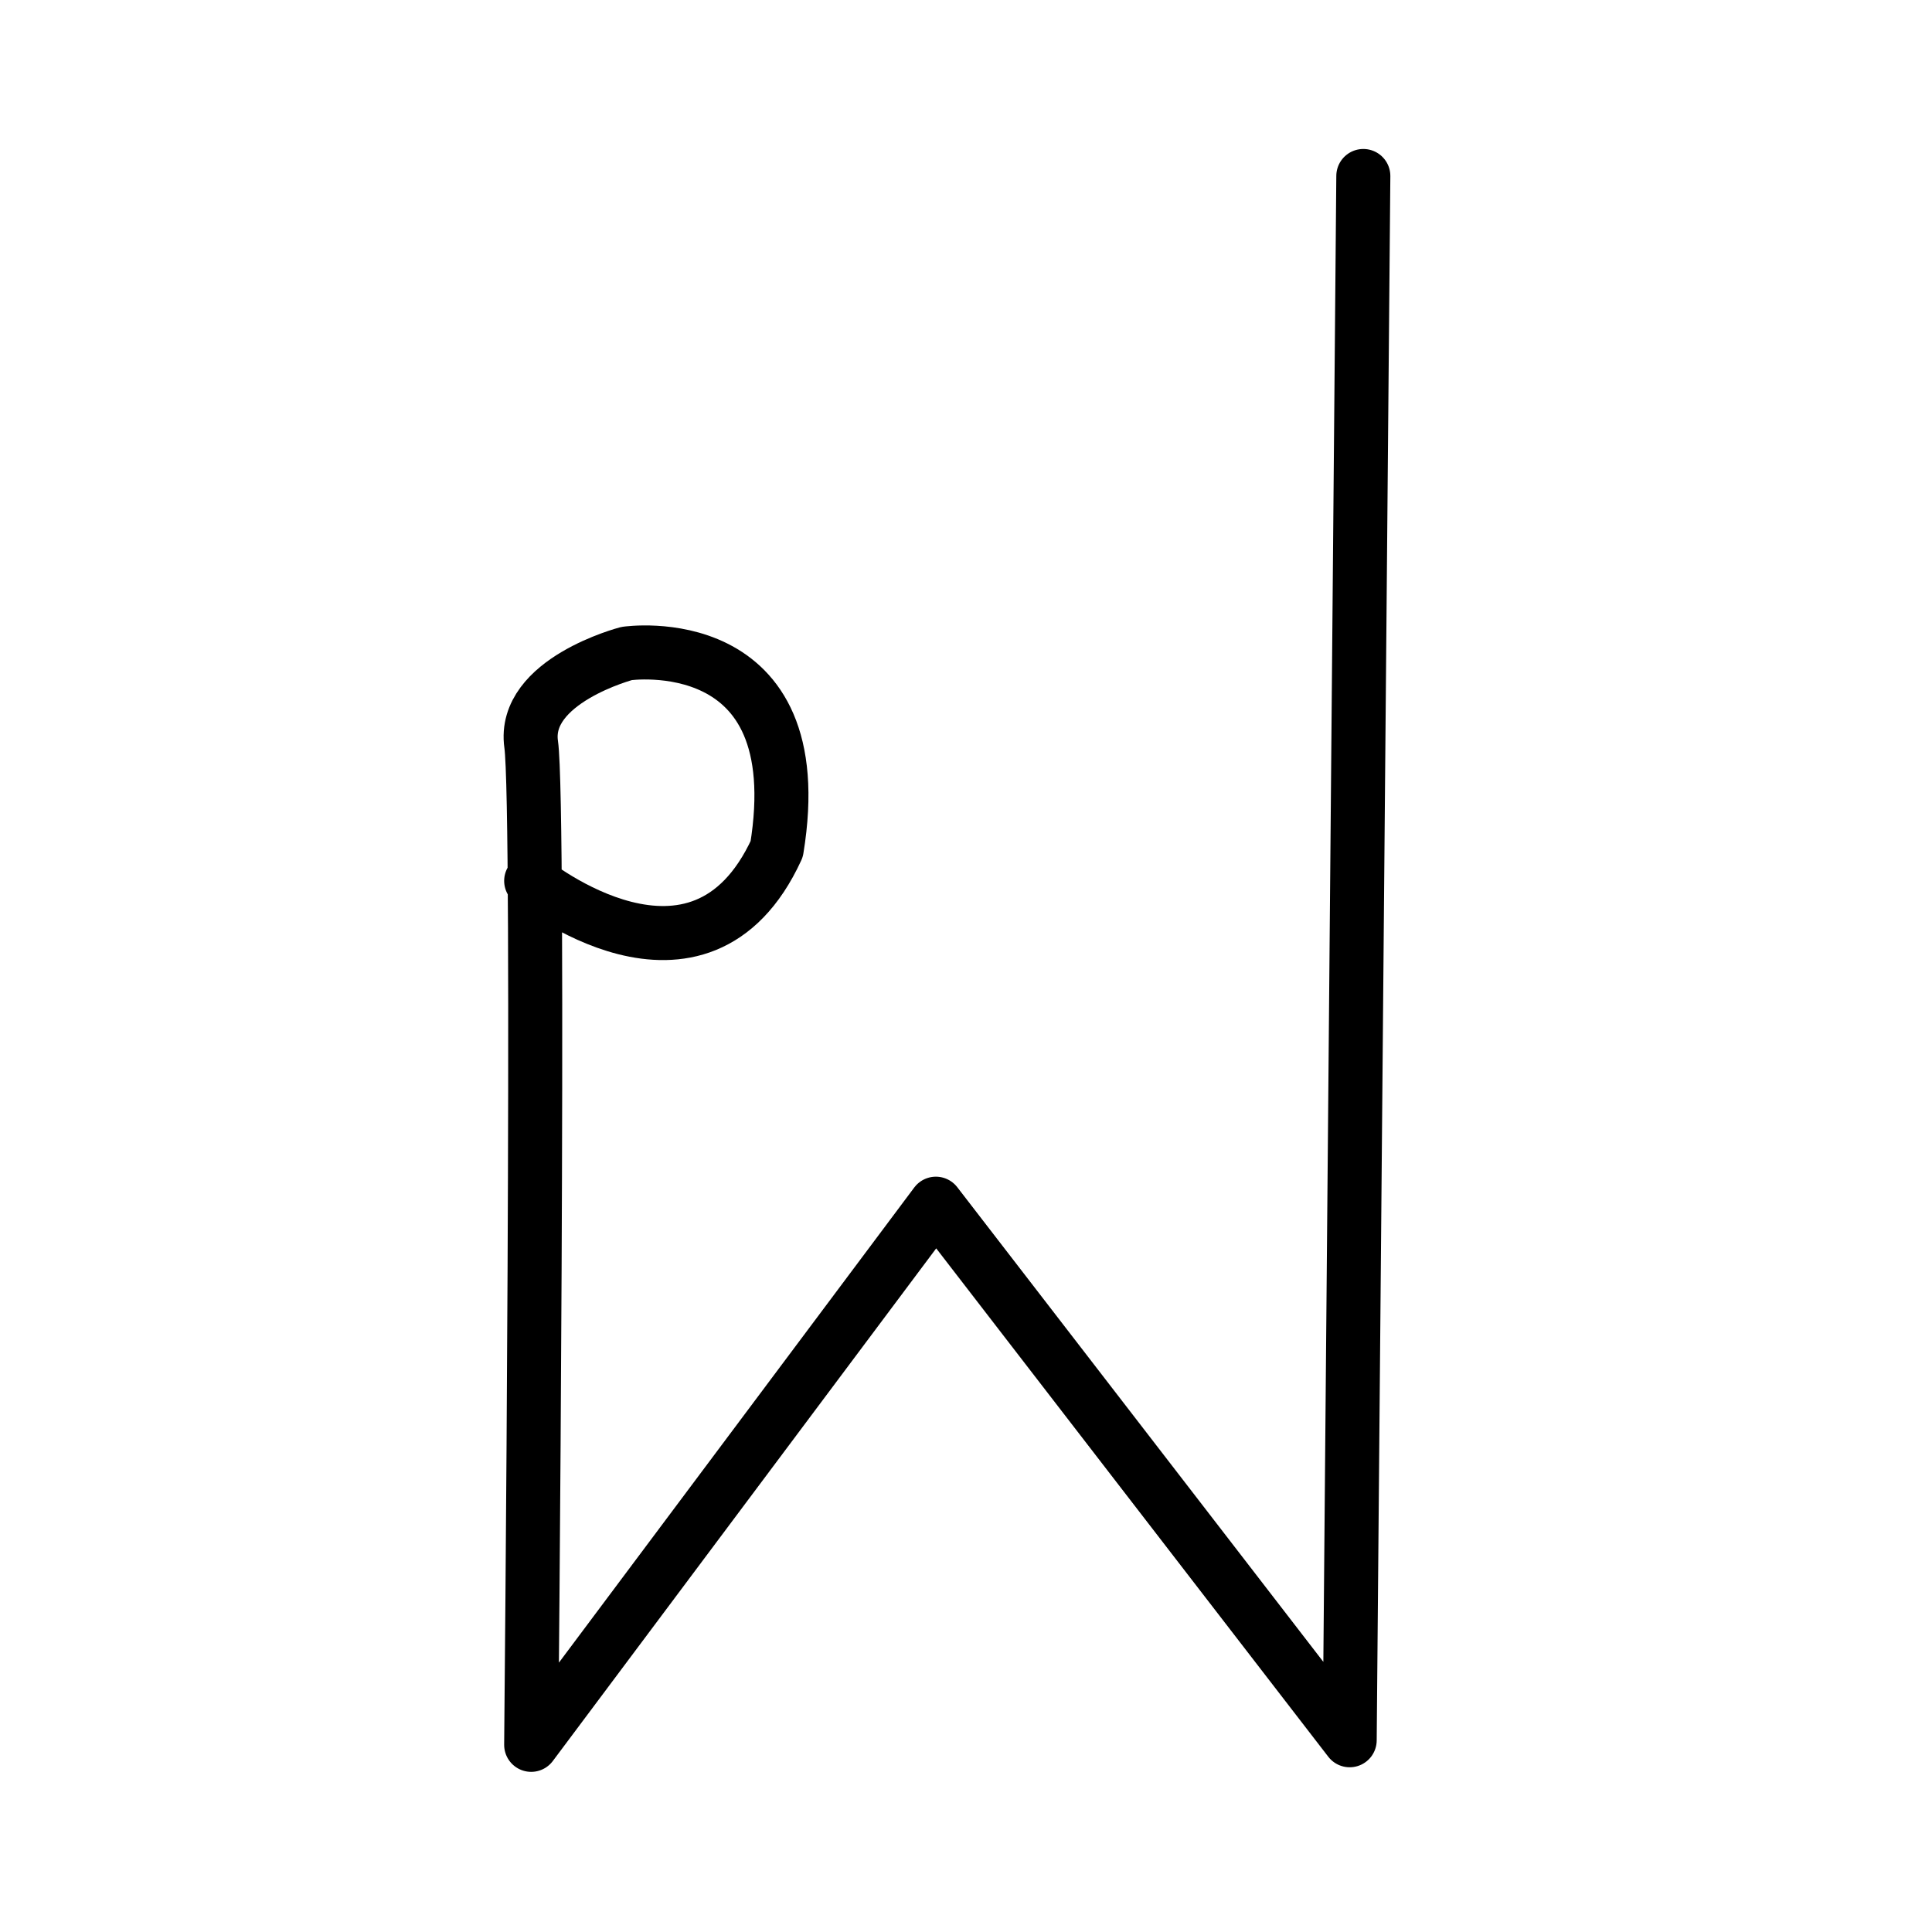 <?xml version="1.0" encoding="UTF-8" standalone="no"?>
<!-- Created with Inkscape (http://www.inkscape.org/) -->

<svg
   xmlns:dc="http://purl.org/dc/elements/1.1/"
   xmlns:cc="http://creativecommons.org/ns#"
   xmlns:rdf="http://www.w3.org/1999/02/22-rdf-syntax-ns#"
   xmlns:svg="http://www.w3.org/2000/svg"
   xmlns="http://www.w3.org/2000/svg"
   version="1.1"
   width="32"
   height="32"
   id="svg2993">
  <defs
     id="defs2995" />
  <g
     id="layer1">
    <path
       d="m 8.798,14.59 c 0,0 2.787,2.259 4.067,-0.527 0.603,-3.69 -2.485,-3.239 -2.485,-3.239 0,0 -1.732,0.452 -1.582,1.506 0.151,1.054 0,16.57 0,16.57 l 6.703,-8.963 6.854,8.887 0.226,-25.909"
       id="path4798"
       style="fill:none;stroke:#000000;stroke-width:0.895;stroke-linecap:round;stroke-linejoin:round;stroke-miterlimit:4;stroke-opacity:1;stroke-dasharray:none" />
  </g>
</svg>

